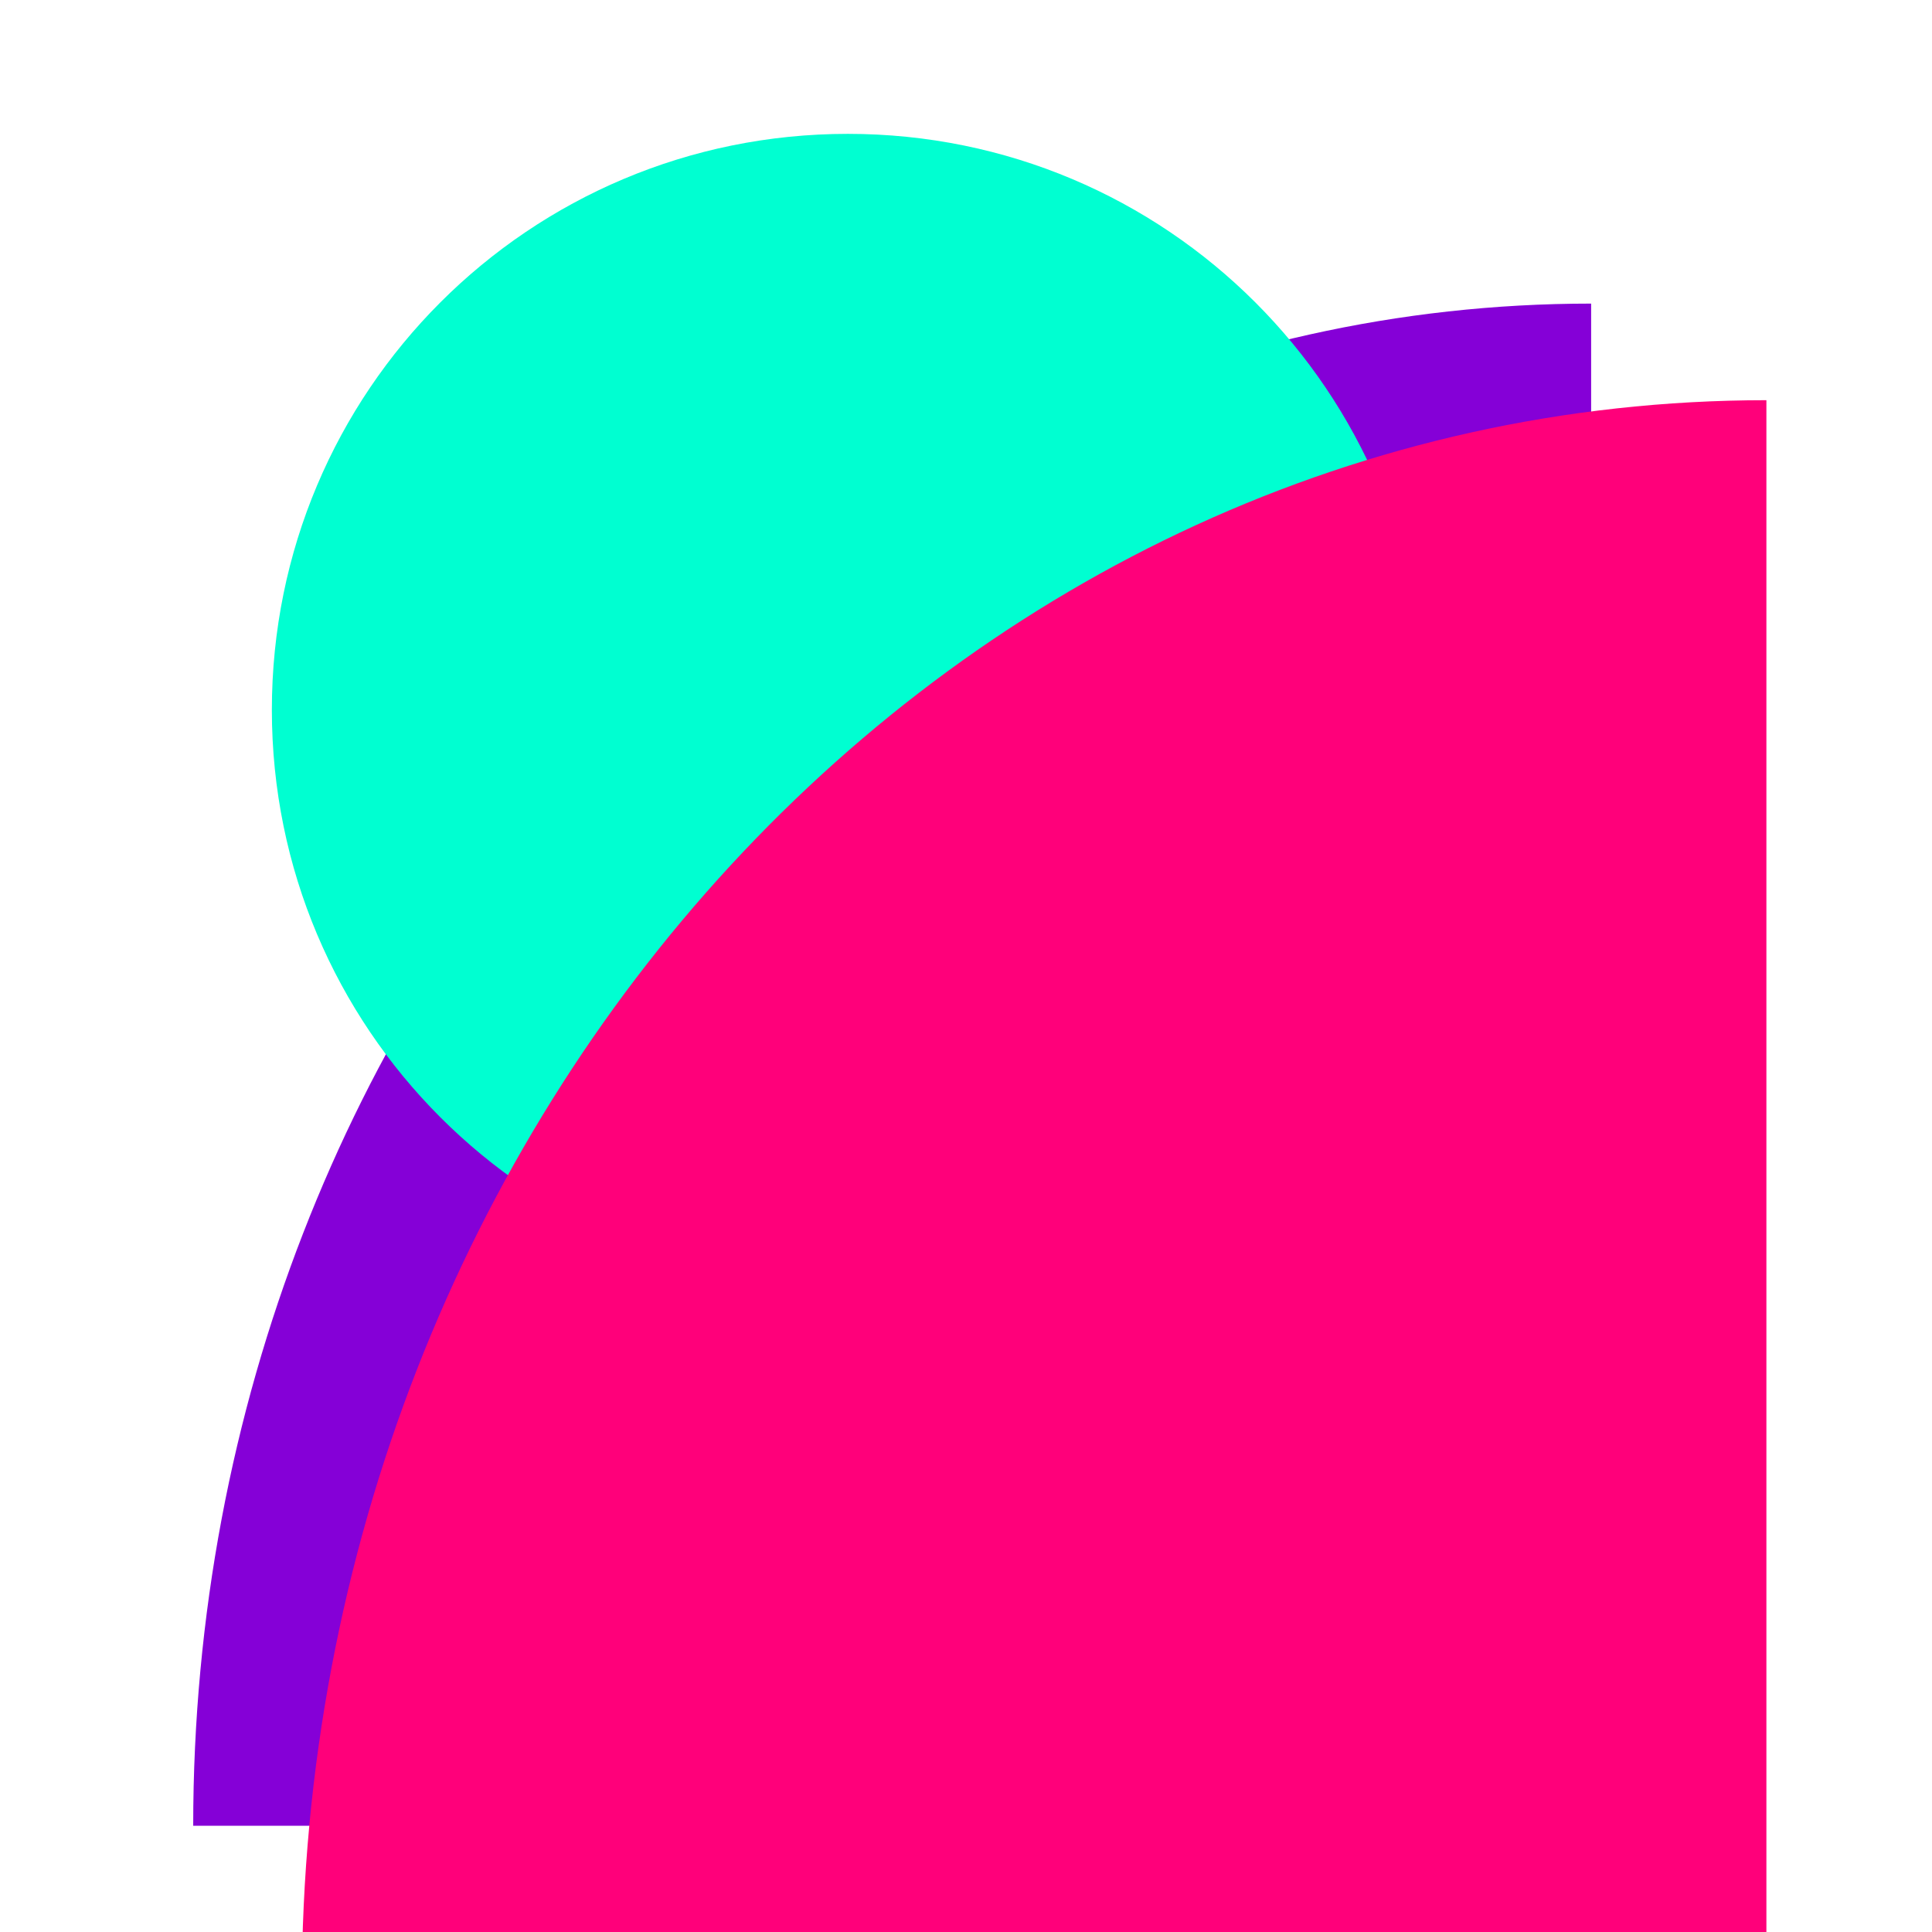 <svg version="1.2" baseProfile="tiny-ps" xmlns="http://www.w3.org/2000/svg" viewBox="0 0 140 140" width="140" height="140">
	<title>Vector-svg</title>
	<style>
		tspan { white-space:pre }
		.shp0 { fill: #8500d7 } 
		.shp1 { fill: #00ffd1 } 
		.shp2 { fill: #ff007a } 
	</style>
	<path id="Layer" class="shp0" d="M115.3 22C59.37 22 14 71.4 14 132.3L115.3 132.3L115.3 22Z" />
	<path id="Layer" class="shp1" d="M61.44 93.18C38.35 93.18 19.7 74.52 19.7 51.44C19.7 28.35 38.35 9.7 61.44 9.7C84.52 9.7 103.18 28.35 103.18 51.44C103.18 74.52 84.52 93.18 61.44 93.18Z" />
	<path id="Layer" class="shp2" d="M128 29C69.4 29 21.87 80.5 21.87 144L128 144L128 29Z" />
</svg>